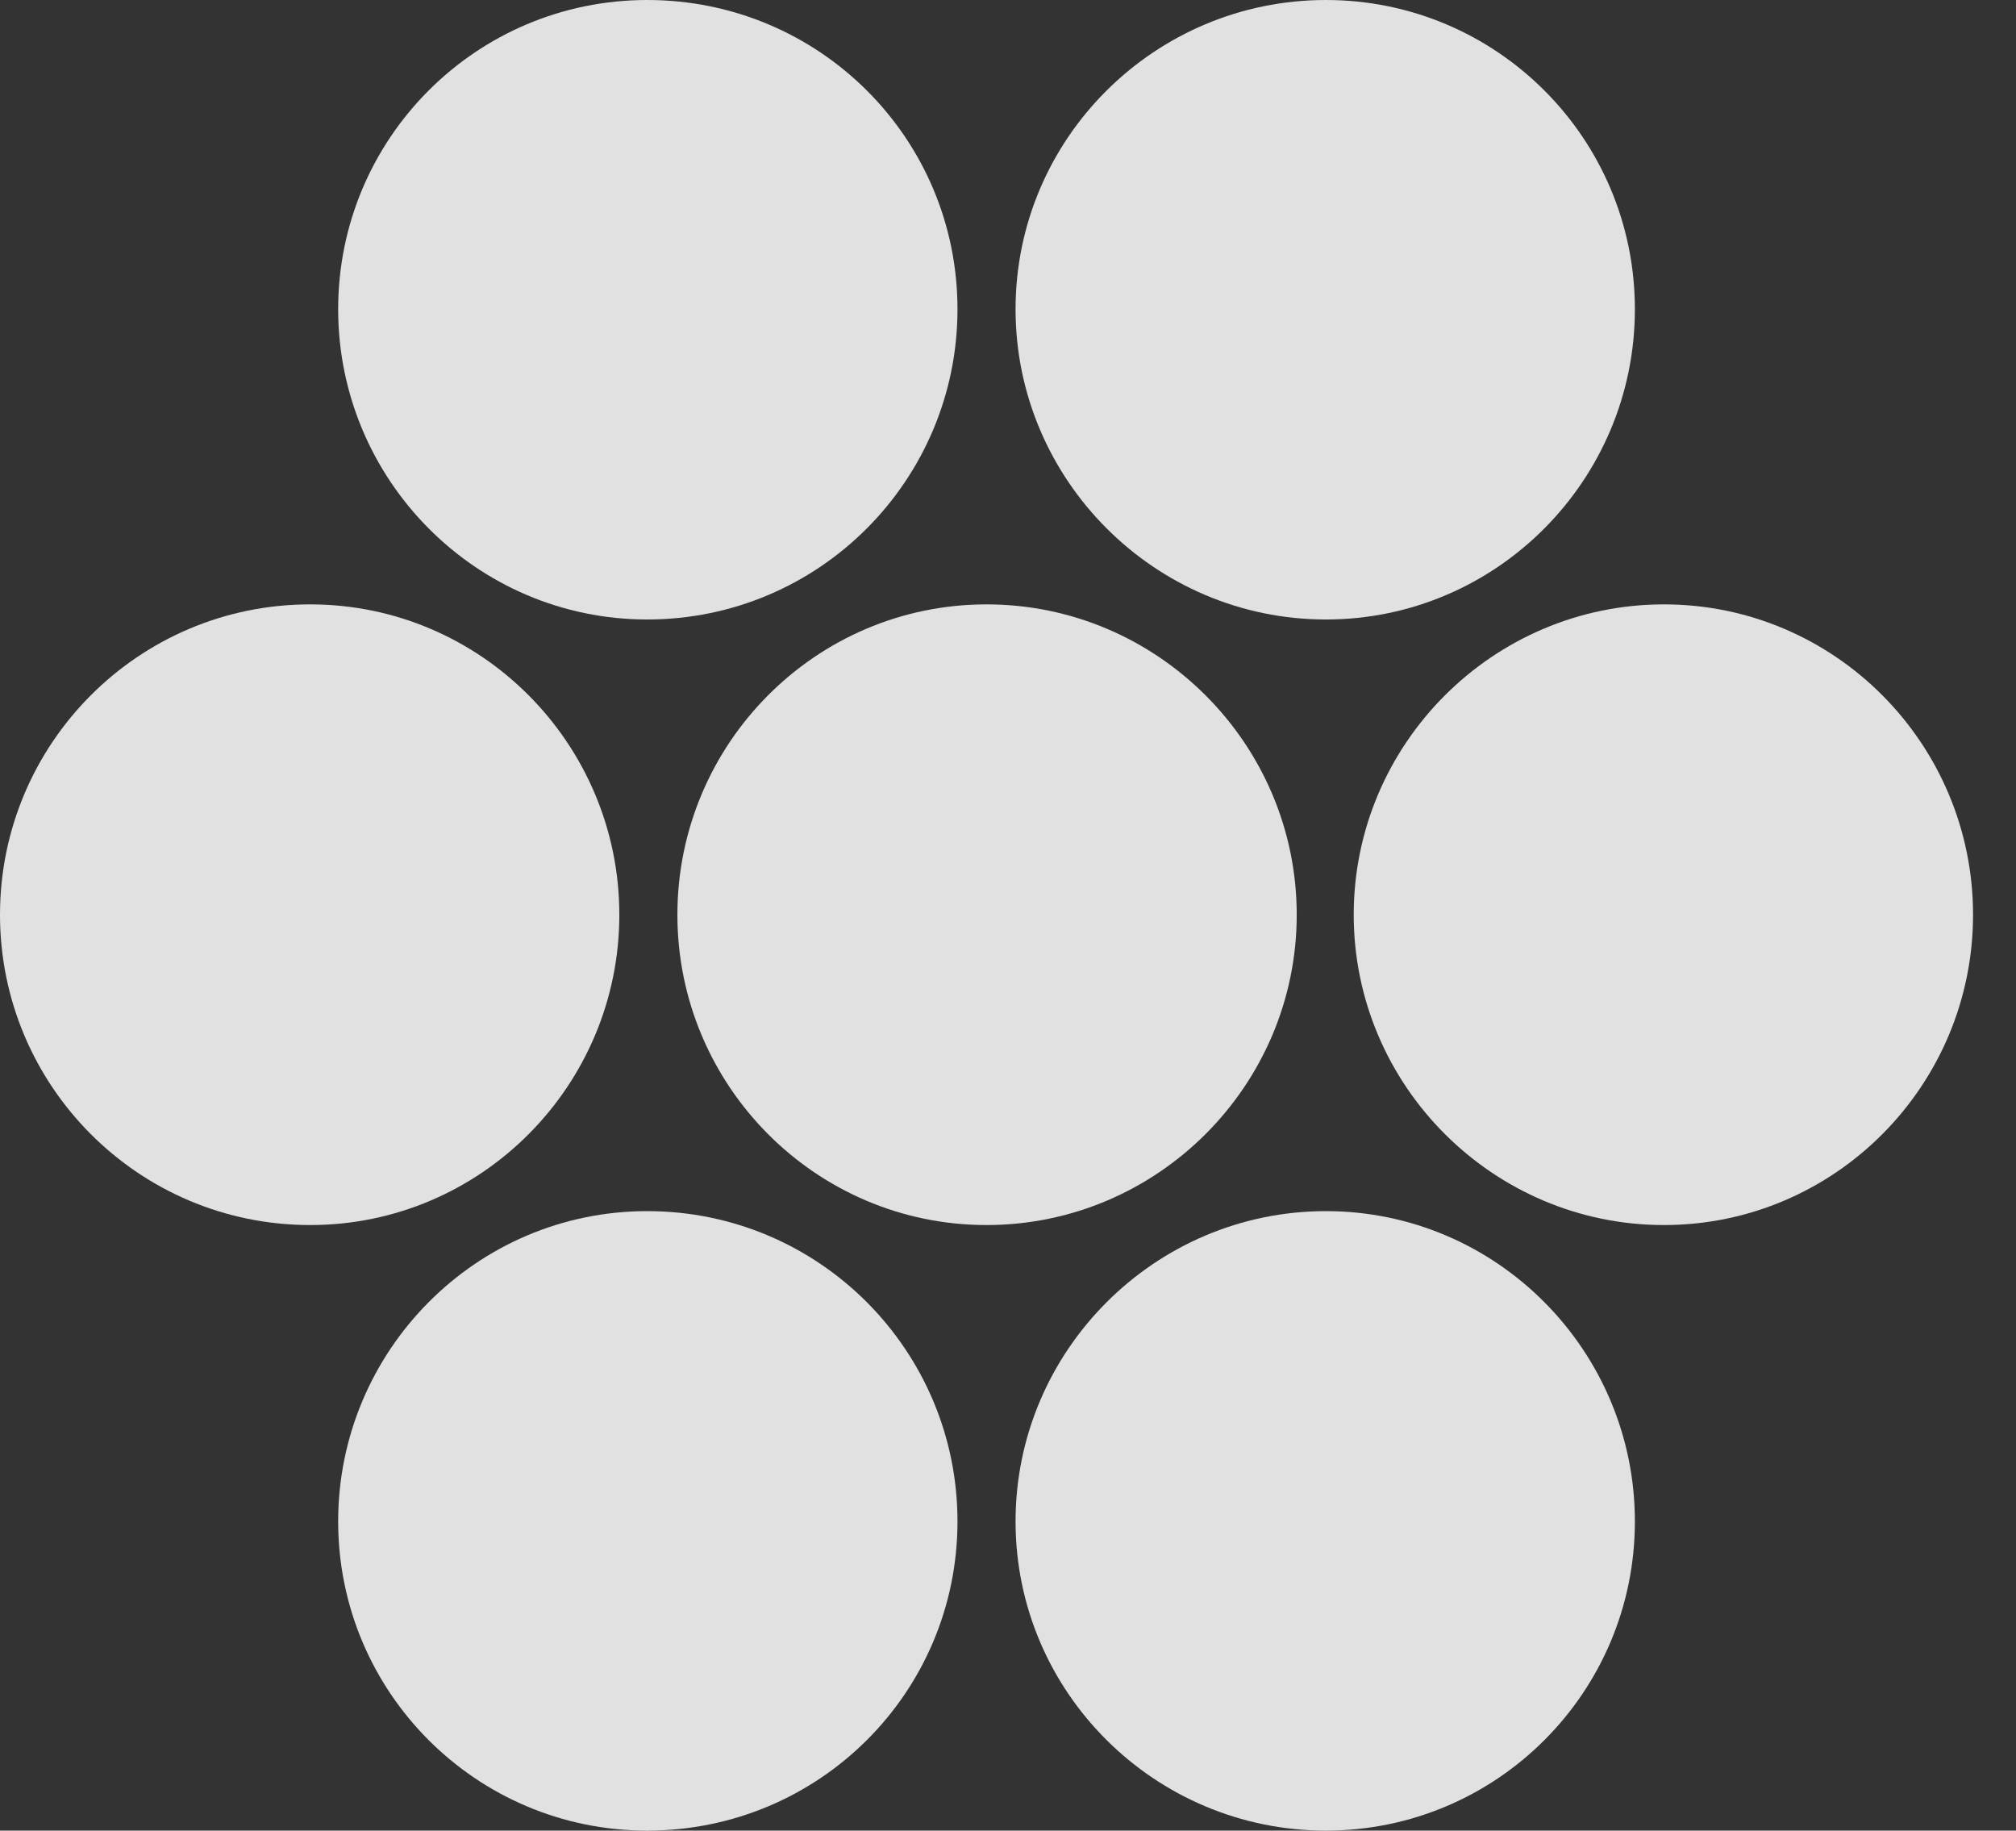 <?xml version="1.0" encoding="UTF-8"?>
<!--Generator: Apple Native CoreSVG 341-->
<!DOCTYPE svg
PUBLIC "-//W3C//DTD SVG 1.1//EN"
       "http://www.w3.org/Graphics/SVG/1.1/DTD/svg11.dtd">
<svg version="1.1" xmlns="http://www.w3.org/2000/svg" xmlns:xlink="http://www.w3.org/1999/xlink" viewBox="0 0 16.943 15.381">
 <rect x="0" y="0" width="16.943" height="15.381" fill="#333333" stroke="none"/>
 <g>
  <rect height="15.381" opacity="0" width="16.943" x="0" y="0"/>
  <path d="M11.143 15.381C12.578 15.381 13.74 14.219 13.74 12.783C13.74 11.348 12.578 10.176 11.143 10.176C9.707 10.176 8.535 11.348 8.535 12.783C8.535 14.219 9.707 15.381 11.143 15.381Z" fill="white" fill-opacity="0.85"/>
  <path d="M5.439 15.381C6.885 15.381 8.047 14.219 8.047 12.783C8.047 11.348 6.885 10.176 5.439 10.176C4.004 10.176 2.842 11.348 2.842 12.783C2.842 14.219 4.004 15.381 5.439 15.381Z" fill="white" fill-opacity="0.85"/>
  <path d="M13.984 10.293C15.42 10.293 16.582 9.121 16.582 7.686C16.582 6.25 15.42 5.078 13.984 5.078C12.549 5.078 11.377 6.25 11.377 7.686C11.377 9.121 12.549 10.293 13.984 10.293Z" fill="white" fill-opacity="0.85"/>
  <path d="M2.607 10.293C4.043 10.293 5.205 9.121 5.205 7.686C5.205 6.25 4.043 5.078 2.607 5.078C1.162 5.078 0 6.25 0 7.686C0 9.121 1.162 10.293 2.607 10.293Z" fill="white" fill-opacity="0.85"/>
  <path d="M11.143 5.205C12.578 5.205 13.74 4.033 13.74 2.598C13.74 1.162 12.578 0 11.143 0C9.707 0 8.535 1.162 8.535 2.598C8.535 4.033 9.707 5.205 11.143 5.205Z" fill="white" fill-opacity="0.85"/>
  <path d="M5.439 5.205C6.885 5.205 8.047 4.033 8.047 2.598C8.047 1.162 6.885 0 5.439 0C4.004 0 2.842 1.162 2.842 2.598C2.842 4.033 4.004 5.205 5.439 5.205Z" fill="white" fill-opacity="0.85"/>
  <path d="M8.291 10.293C9.727 10.293 10.898 9.121 10.898 7.686C10.898 6.25 9.727 5.078 8.291 5.078C6.855 5.078 5.693 6.25 5.693 7.686C5.693 9.121 6.855 10.293 8.291 10.293Z" fill="white" fill-opacity="0.85"/>
 </g>
</svg>
